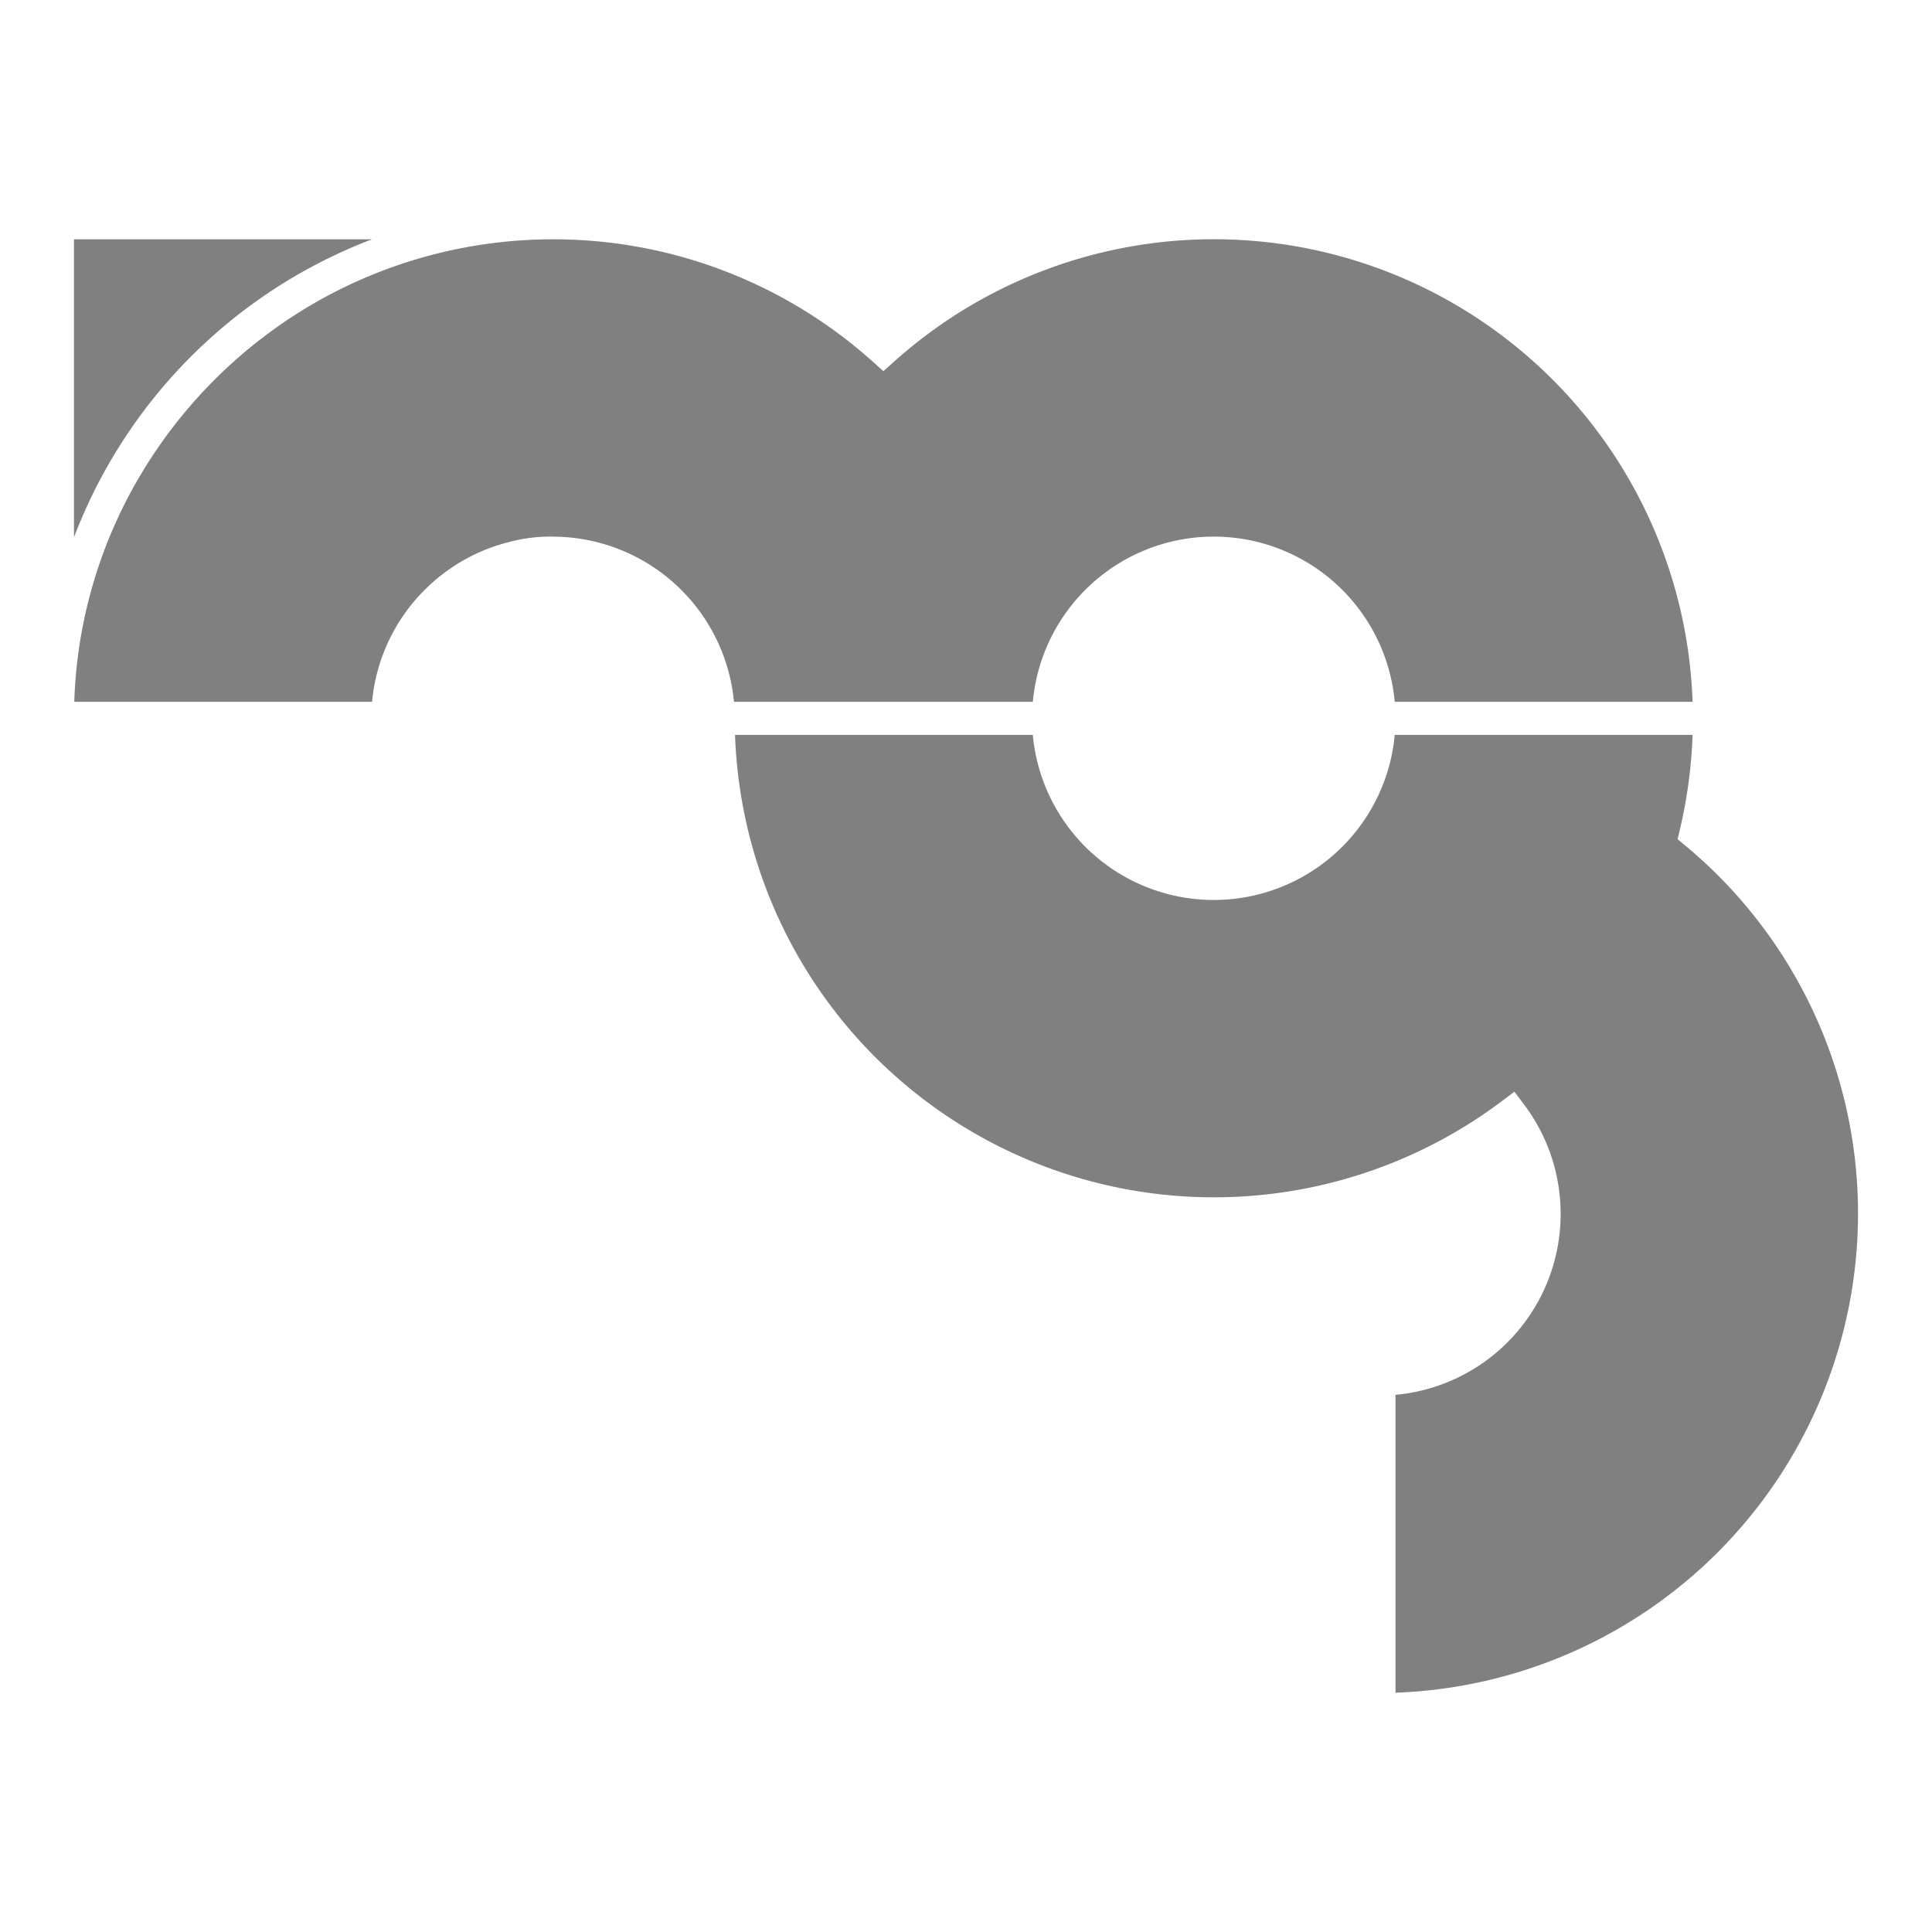 <svg id="maintainer_logo" data-name="Layer 1" xmlns="http://www.w3.org/2000/svg" viewBox="0 0 128 128"><title>IMG Logo</title><path fill="#808080" d="M112.137,46.498H92.405A12.038,12.038,0,0,0,68.44,46.376q-.006.061-.012.122h-19.8a12.075,12.075,0,0,0-11.859-10.942,10.53,10.53,0,0,0-3.03.351,11.969,11.969,0,0,0-2.751,1.058,12.159,12.159,0,0,0-4.289,3.844,12.024,12.024,0,0,0-2.048,5.689H4.921A31.304,31.304,0,0,1,9.528,31.106,32.078,32.078,0,0,1,21.097,19.927a31.723,31.723,0,0,1,15.542-4.073h.092a31.675,31.675,0,0,1,21.066,8.083l.731.654.731-.654a31.734,31.734,0,0,1,52.878,22.561Z"/><path fill="#808080" d="M24.644,15.854l-.407.158A34.123,34.123,0,0,0,5.059,35.19l-.158.407V15.854Z"/><path fill="#808080" d="M123.099,80.425A31.778,31.778,0,0,1,92.455,112.146V92.413a12.04,12.04,0,0,0,8.799-18.846q-.128-.184-.263-.363l-.657-.875-.875.657A31.746,31.746,0,0,1,48.698,48.687H68.426a12.04,12.04,0,0,0,23.979,0h19.733a31.888,31.888,0,0,1-.838,6.253l-.155.659.521.433A31.668,31.668,0,0,1,123.099,80.425Z"/></svg>
